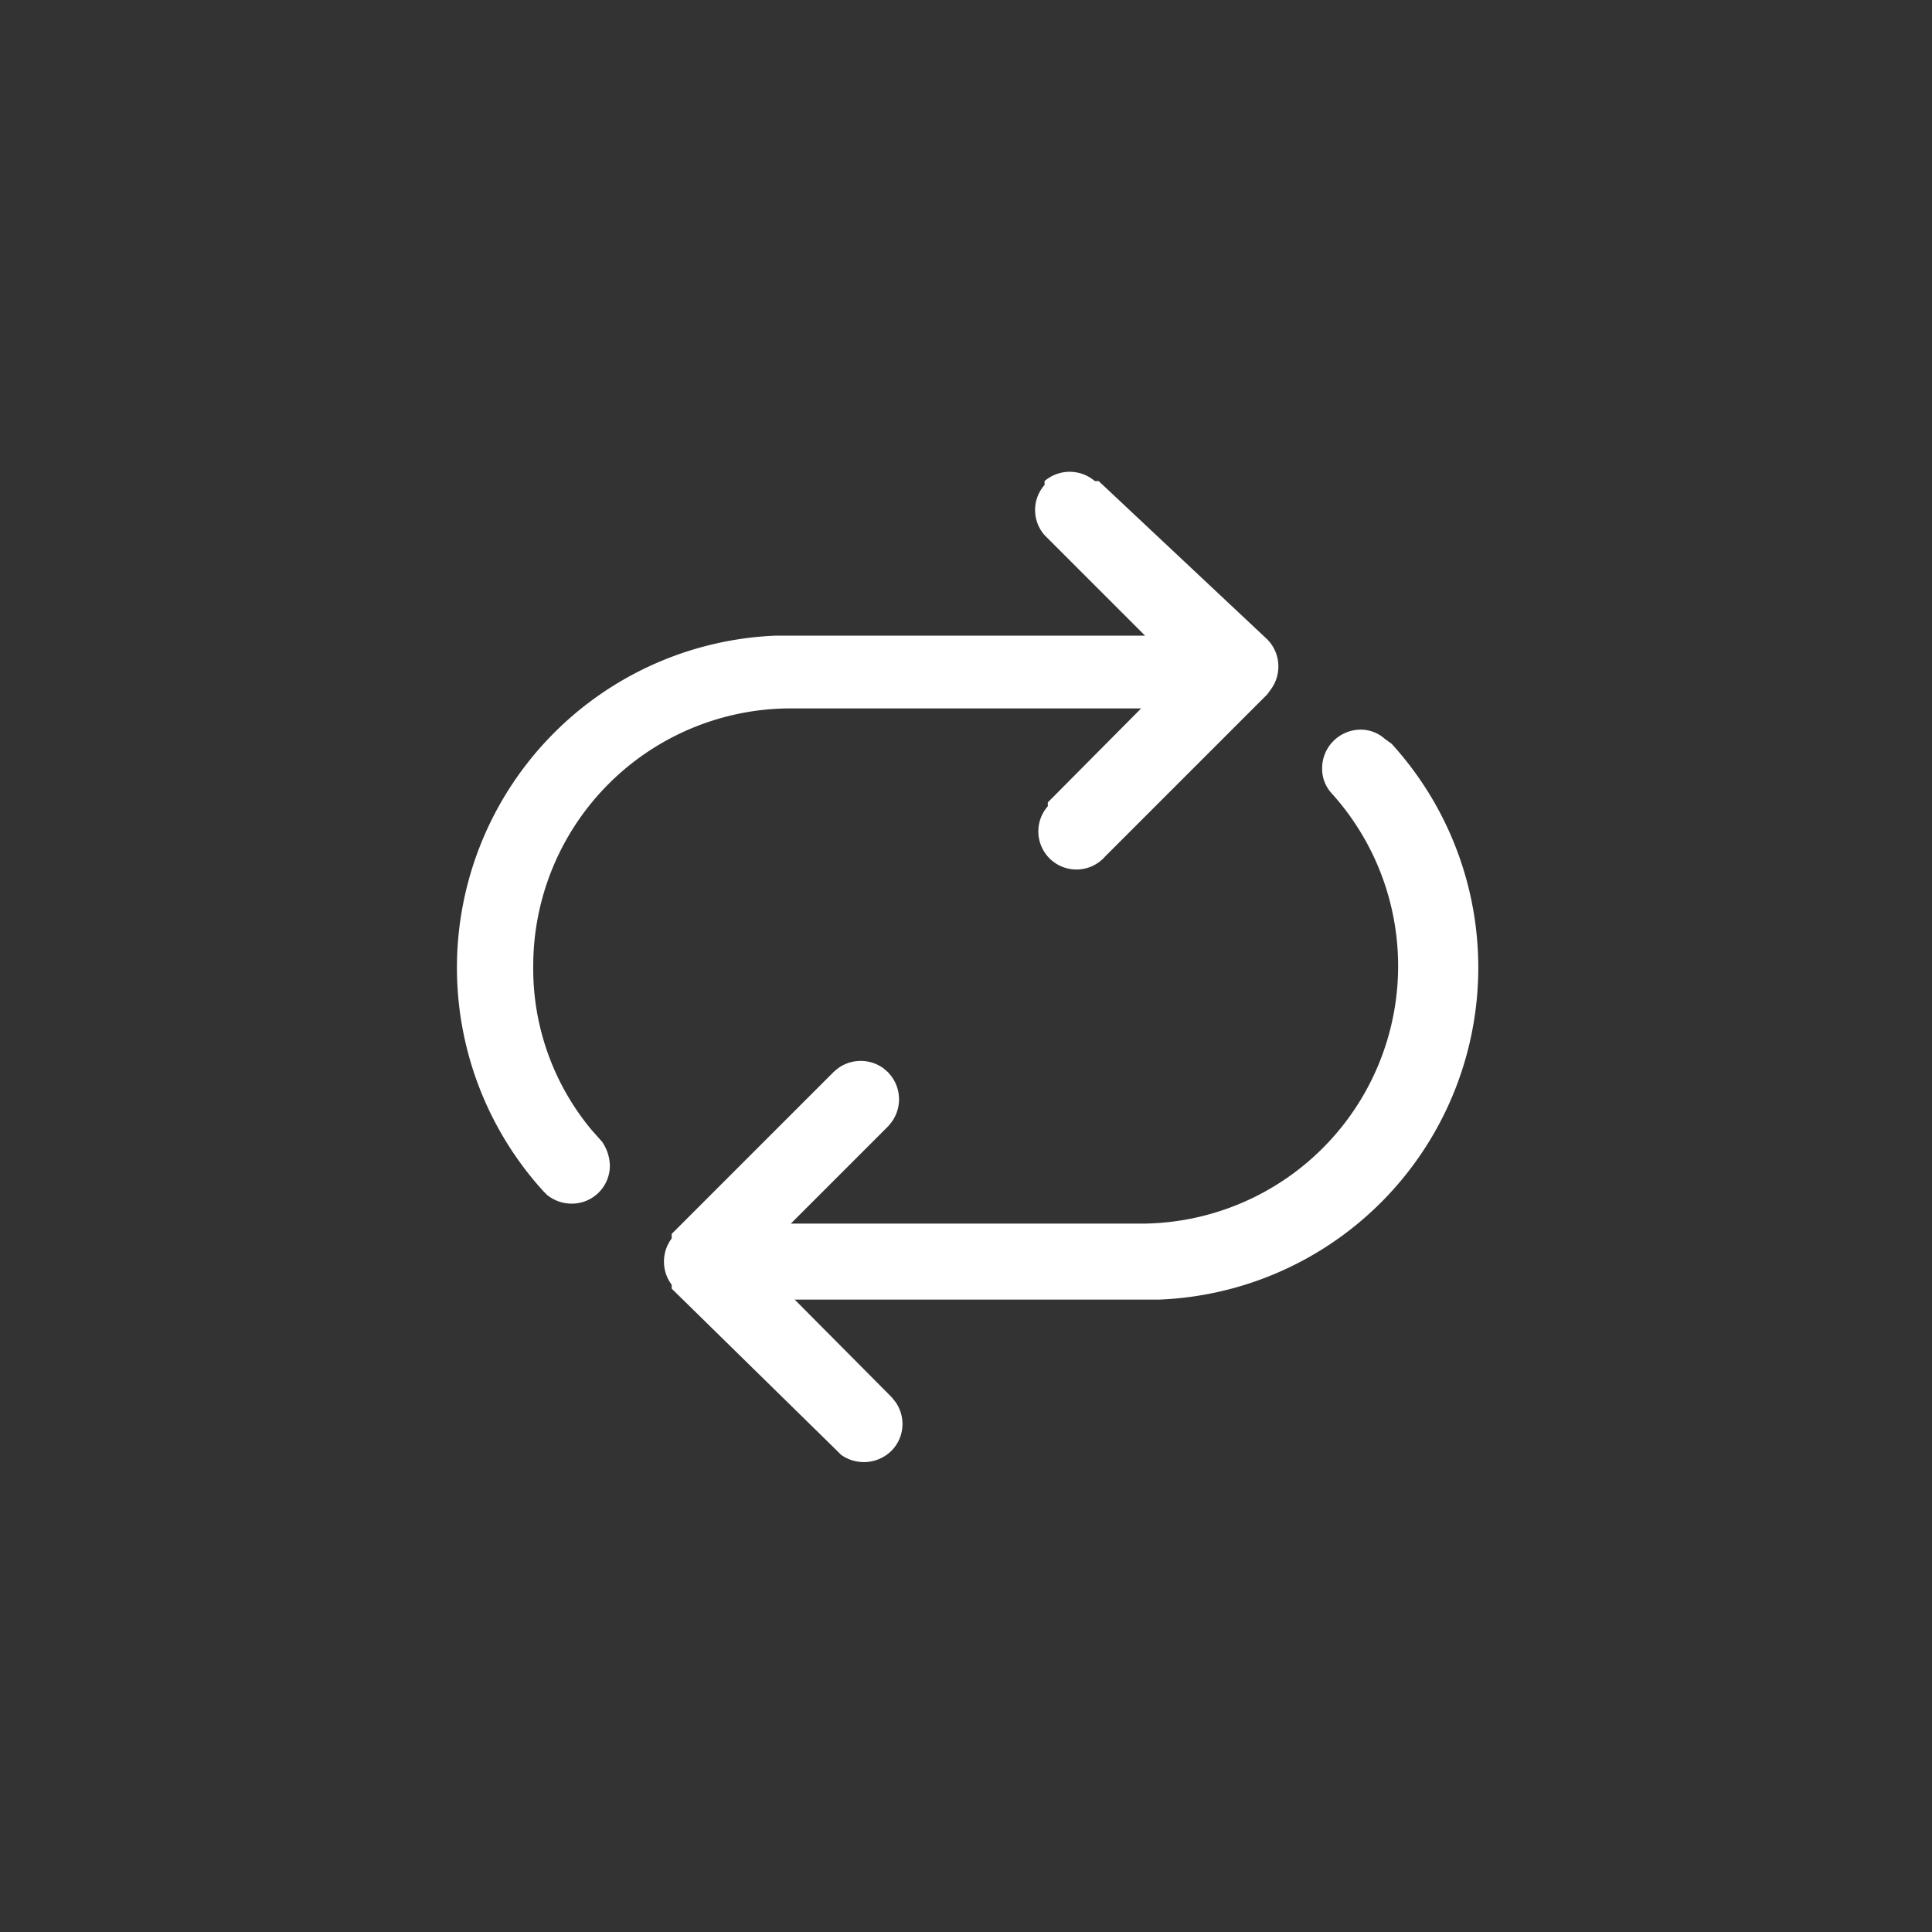 <svg xmlns="http://www.w3.org/2000/svg" width="30" height="30" viewBox="0 0 30 30"><rect x="0" y="0" width="30" height="30" fill="#333333" stroke="none"/><rect width="30" height="30" style="fill:none"/><path d="M17.06,7.47l-.06,0a.6.6,0,0,0-.78,0l0,.06a.59.59,0,0,0,0,.78l1.56,1.56H12.05A5.16,5.16,0,0,0,8.44,18.5l.05.05a.6.6,0,0,0,.39.14.59.59,0,0,0,.59-.59.68.68,0,0,0-.12-.37l-.16-.18A3.91,3.91,0,0,1,8.28,15a4,4,0,0,1,4-4h5.44l-1.45,1.46,0,.06a.59.59,0,0,0,.89.78l2.52-2.52.05-.07a.6.6,0,0,0-.05-.78Zm4.44,4a.56.56,0,0,0-.38-.14.6.6,0,0,0-.59.6.56.56,0,0,0,.14.38A4,4,0,0,1,17.77,19H12.28l1.51-1.51.05-.06a.6.6,0,0,0,0-.72l-.05-.06-.07-.06a.6.6,0,0,0-.71,0l-.06.05-2.52,2.52,0,.07a.6.6,0,0,0,0,.72l0,.06L13,22.53l.06.06a.61.61,0,0,0,.78-.06.59.59,0,0,0,.05-.78l-.05-.06-1.5-1.51H18a5.16,5.16,0,0,0,3.61-8.63Z" style="fill:#fff"/></svg>